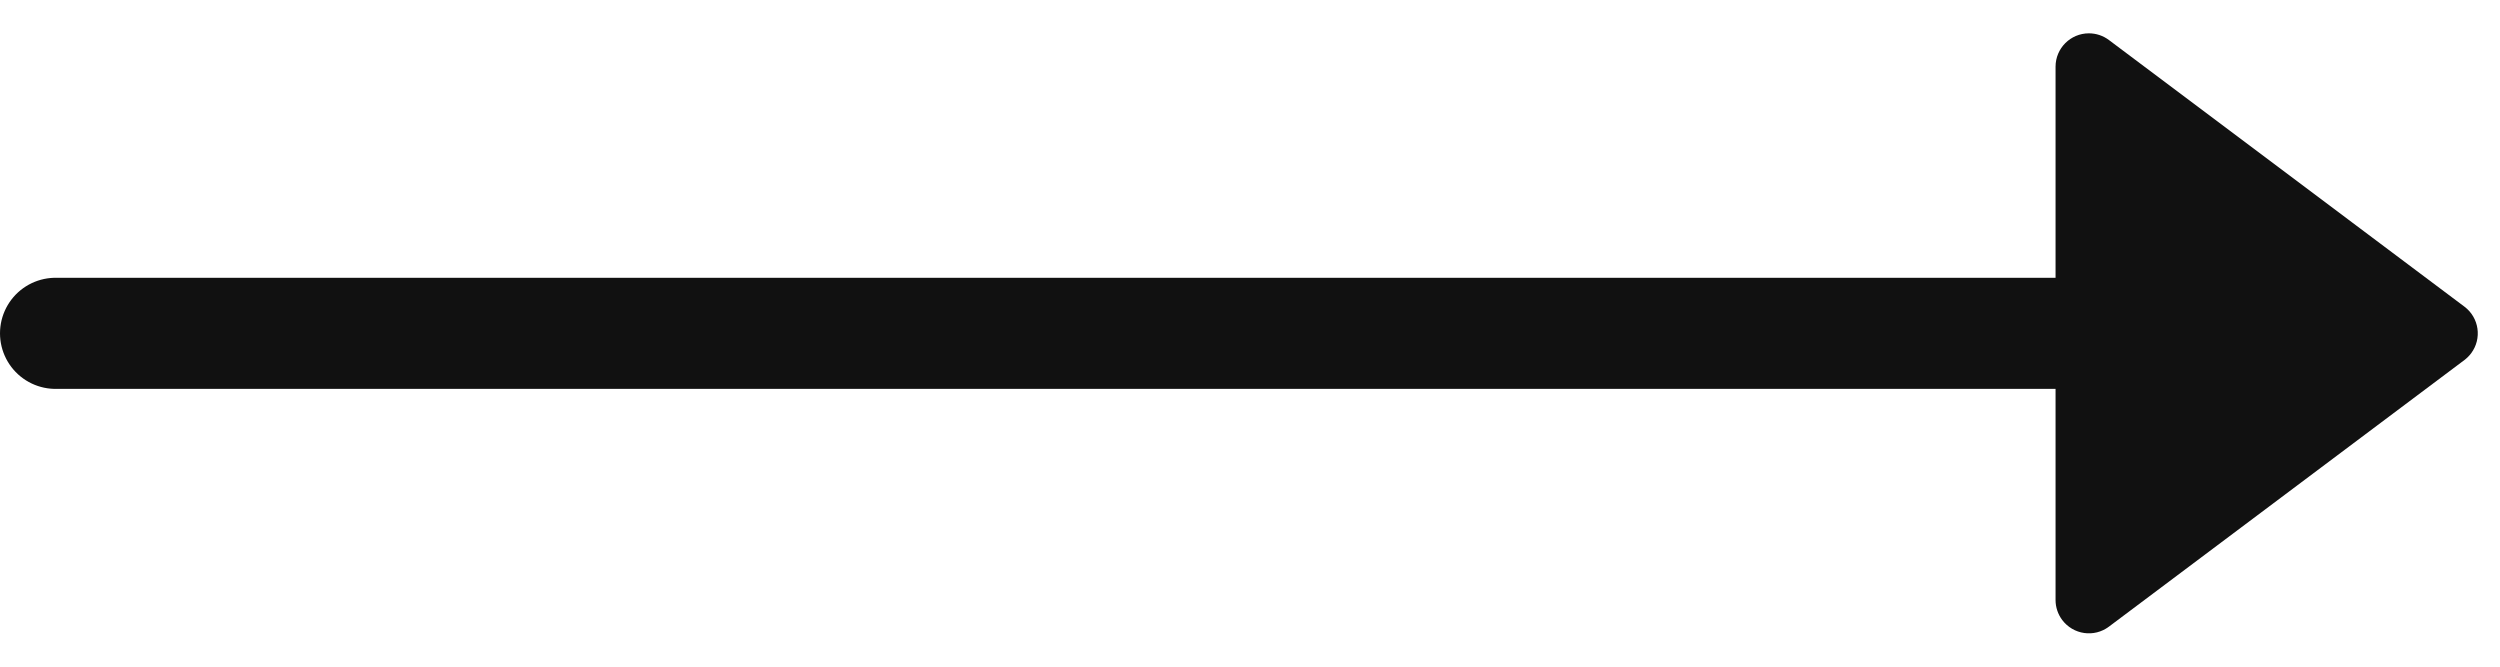 <?xml version="1.0" encoding="UTF-8"?>
<svg width="45px" height="12px" viewBox="0 0 45 12" version="1.1" xmlns="http://www.w3.org/2000/svg" xmlns:xlink="http://www.w3.org/1999/xlink">
    <!-- Generator: Sketch 52.2 (67145) - http://www.bohemiancoding.com/sketch -->
    <title>icons-next-step</title>
    <desc>Created with Sketch.</desc>
    <g id="corporate-website-EN" stroke="none" stroke-width="1" fill="none" fill-rule="evenodd">
        <g id="widget-copy-2" transform="translate(-460, -842)" fill-rule="nonzero">
            <g id="icons-next-step" transform="translate(461, 842)">
                <path d="M7.10542736e-15,6 L36,6" id="Path-5" stroke="#111111" stroke-width="2" stroke-linecap="round" stroke-linejoin="round"></path>
                <path d="M36.96,0.72 L43.36,5.52 C43.625,5.719 43.679,6.095 43.48,6.36 C43.446,6.405 43.405,6.446 43.36,6.48 L36.96,11.28 C36.695,11.479 36.319,11.425 36.12,11.16 C36.042,11.056 36,10.93 36,10.8 L36,1.2 C36,0.869 36.269,0.6 36.6,0.6 C36.73,0.6 36.856,0.642 36.96,0.72 Z" id="Rectangle" fill="#111111"></path>
            </g>
        </g>
    </g>
</svg>